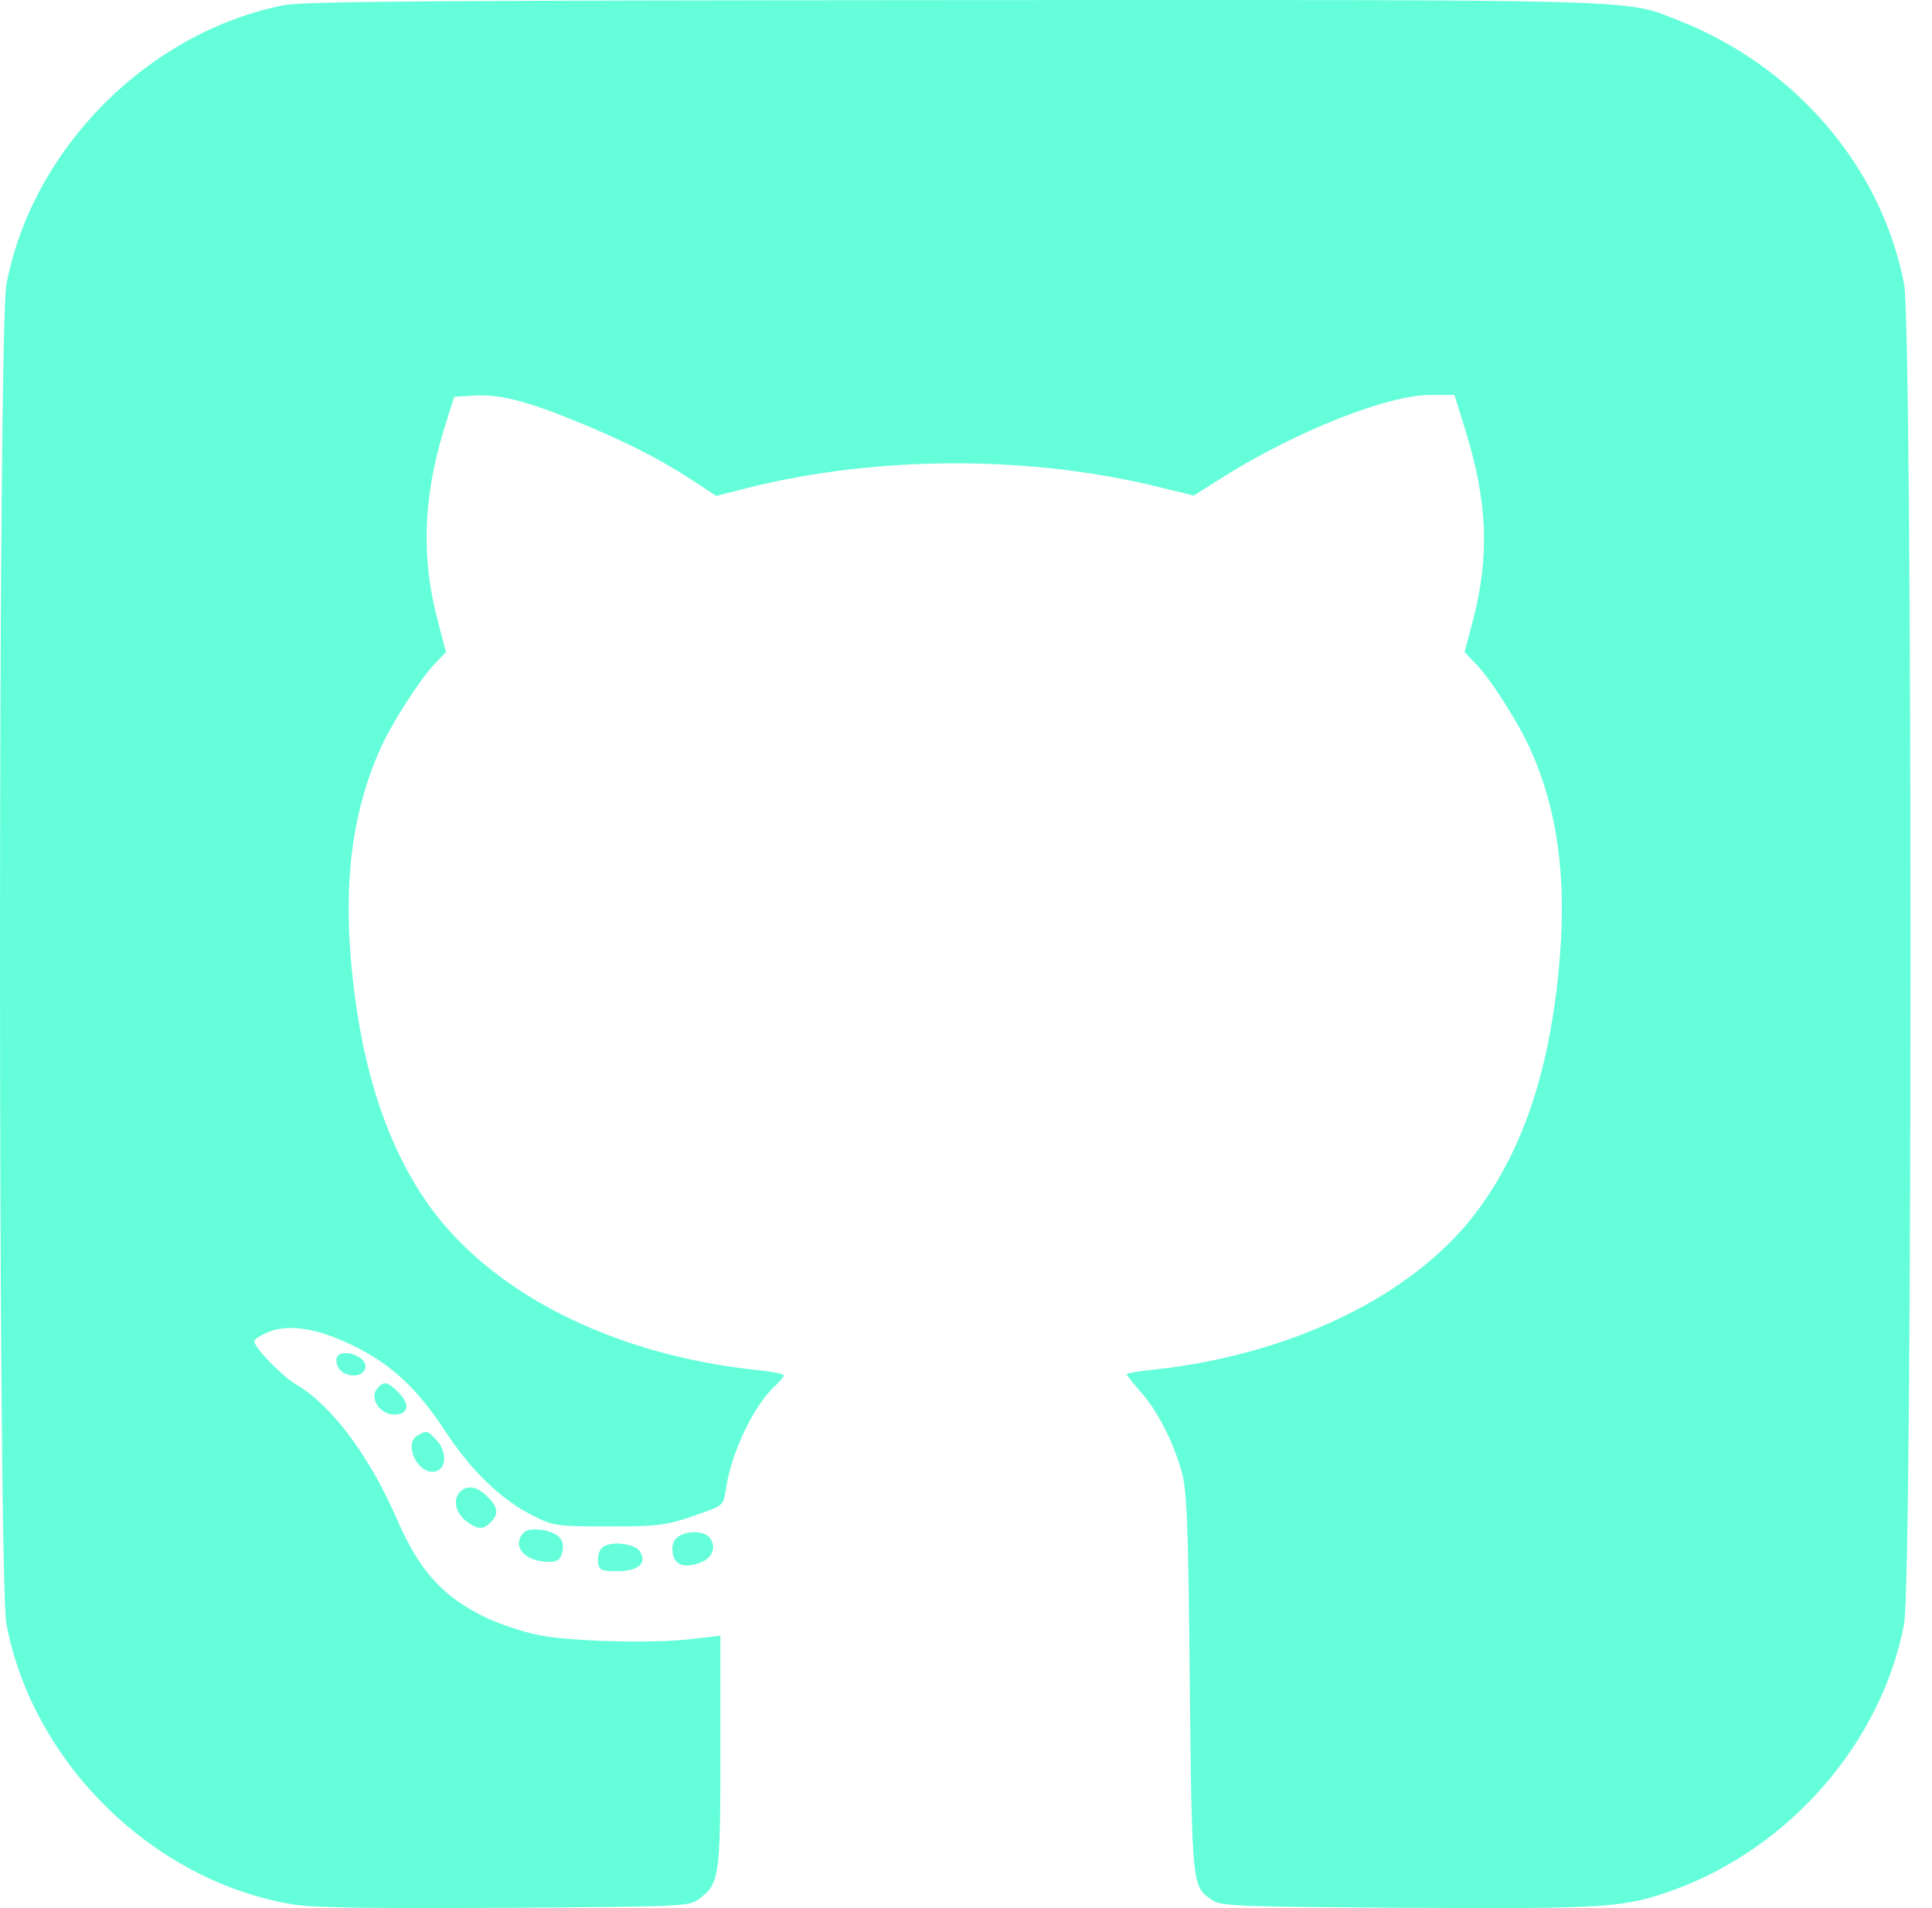 <svg width="81" height="80" viewBox="0 0 81 80" fill="none" xmlns="http://www.w3.org/2000/svg">
<path d="M11.868 0.224C6.194 1.365 1.348 6.242 0.27 11.915C-0.09 13.776 -0.09 66.232 0.27 68.092C1.379 73.969 6.506 78.94 12.383 79.862C13.196 79.987 15.932 80.019 21.215 79.987C28.593 79.94 28.89 79.925 29.296 79.628C30.171 78.971 30.202 78.721 30.202 73.422V68.577L29.155 68.702C27.498 68.921 23.872 68.827 22.559 68.546C21.918 68.421 20.965 68.092 20.449 67.858C18.573 66.967 17.573 65.873 16.604 63.606C15.463 61.012 13.9 58.917 12.43 58.057C11.805 57.682 10.664 56.51 10.664 56.229C10.664 56.15 10.93 55.978 11.242 55.853C12.102 55.494 13.306 55.681 14.837 56.432C16.416 57.213 17.495 58.214 18.683 60.027C19.73 61.637 21.027 62.887 22.309 63.528C23.215 63.981 23.309 63.997 25.513 63.997C27.748 63.997 27.983 63.966 29.687 63.34C30.281 63.122 30.343 63.059 30.437 62.418C30.656 60.886 31.64 58.855 32.531 58.073C32.703 57.901 32.86 57.729 32.86 57.667C32.86 57.604 32.391 57.51 31.812 57.448C25.623 56.822 20.34 54.103 17.76 50.211C16.041 47.632 15.041 44.287 14.697 40.066C14.431 36.659 14.822 33.955 15.916 31.454C16.401 30.36 17.573 28.531 18.214 27.843L18.698 27.343L18.339 25.968C17.651 23.373 17.745 20.825 18.62 17.98L19.042 16.636L19.808 16.589C20.855 16.511 21.965 16.777 23.934 17.574C25.998 18.402 27.53 19.168 28.936 20.075L30.03 20.794L31.25 20.481C36.783 19.074 43.317 19.074 48.834 20.481L50.053 20.778L51.335 19.965C54.367 18.074 58.181 16.558 59.963 16.558H60.979L61.448 18.074C62.37 21.044 62.449 23.326 61.761 25.983L61.401 27.343L61.886 27.843C62.542 28.531 63.699 30.36 64.199 31.501C65.278 33.924 65.668 36.706 65.403 40.066C65.028 44.724 63.902 48.179 61.839 50.898C59.197 54.353 54.086 56.822 48.303 57.432C47.709 57.495 47.24 57.573 47.24 57.62C47.24 57.667 47.506 57.995 47.834 58.37C48.522 59.151 49.163 60.386 49.538 61.684C49.756 62.465 49.819 63.7 49.882 70.562C49.975 79.143 49.975 79.096 50.819 79.659C51.194 79.925 51.882 79.94 59.041 79.987C67.388 80.034 68.123 79.987 70.217 79.221C75.078 77.439 78.892 73.016 79.83 68.092C80.189 66.232 80.189 13.776 79.83 11.915C78.892 7.007 75.266 2.772 70.358 0.849C68.091 -0.042 69.248 -0.011 39.909 0.005C17.917 0.021 12.727 0.052 11.868 0.224Z" fill="#64FFDA"/>
<path d="M14.103 57.01C14.103 57.401 14.4 57.667 14.837 57.667C15.322 57.667 15.494 57.213 15.119 56.948C14.681 56.635 14.103 56.666 14.103 57.01Z" fill="#64FFDA"/>
<path d="M15.807 58.229C15.478 58.62 15.932 59.308 16.526 59.308C17.135 59.308 17.213 58.886 16.698 58.37C16.244 57.917 16.088 57.885 15.807 58.229Z" fill="#64FFDA"/>
<path d="M17.51 60.183C16.901 60.527 17.495 61.809 18.214 61.699C18.714 61.637 18.761 60.871 18.308 60.386C17.917 59.964 17.886 59.964 17.51 60.183Z" fill="#64FFDA"/>
<path d="M19.292 62.543C18.98 62.856 19.089 63.403 19.511 63.747C20.011 64.138 20.246 64.153 20.574 63.825C20.918 63.481 20.887 63.184 20.433 62.747C20.027 62.325 19.589 62.246 19.292 62.543Z" fill="#64FFDA"/>
<path d="M21.965 64.247C21.418 64.81 21.996 65.482 23.012 65.482C23.372 65.482 23.497 65.404 23.575 65.076C23.637 64.81 23.591 64.591 23.45 64.45C23.137 64.122 22.2 64.013 21.965 64.247Z" fill="#64FFDA"/>
<path d="M28.421 64.435C28.233 64.575 28.155 64.794 28.202 65.091C28.264 65.638 28.718 65.779 29.436 65.482C29.921 65.279 30.046 64.763 29.702 64.419C29.452 64.169 28.764 64.185 28.421 64.435Z" fill="#64FFDA"/>
<path d="M25.216 64.919C25.107 65.044 25.044 65.31 25.076 65.513C25.122 65.826 25.201 65.873 25.888 65.873C26.764 65.873 27.139 65.544 26.826 65.044C26.592 64.685 25.482 64.591 25.216 64.919Z" fill="#64FFDA"/>
</svg>
